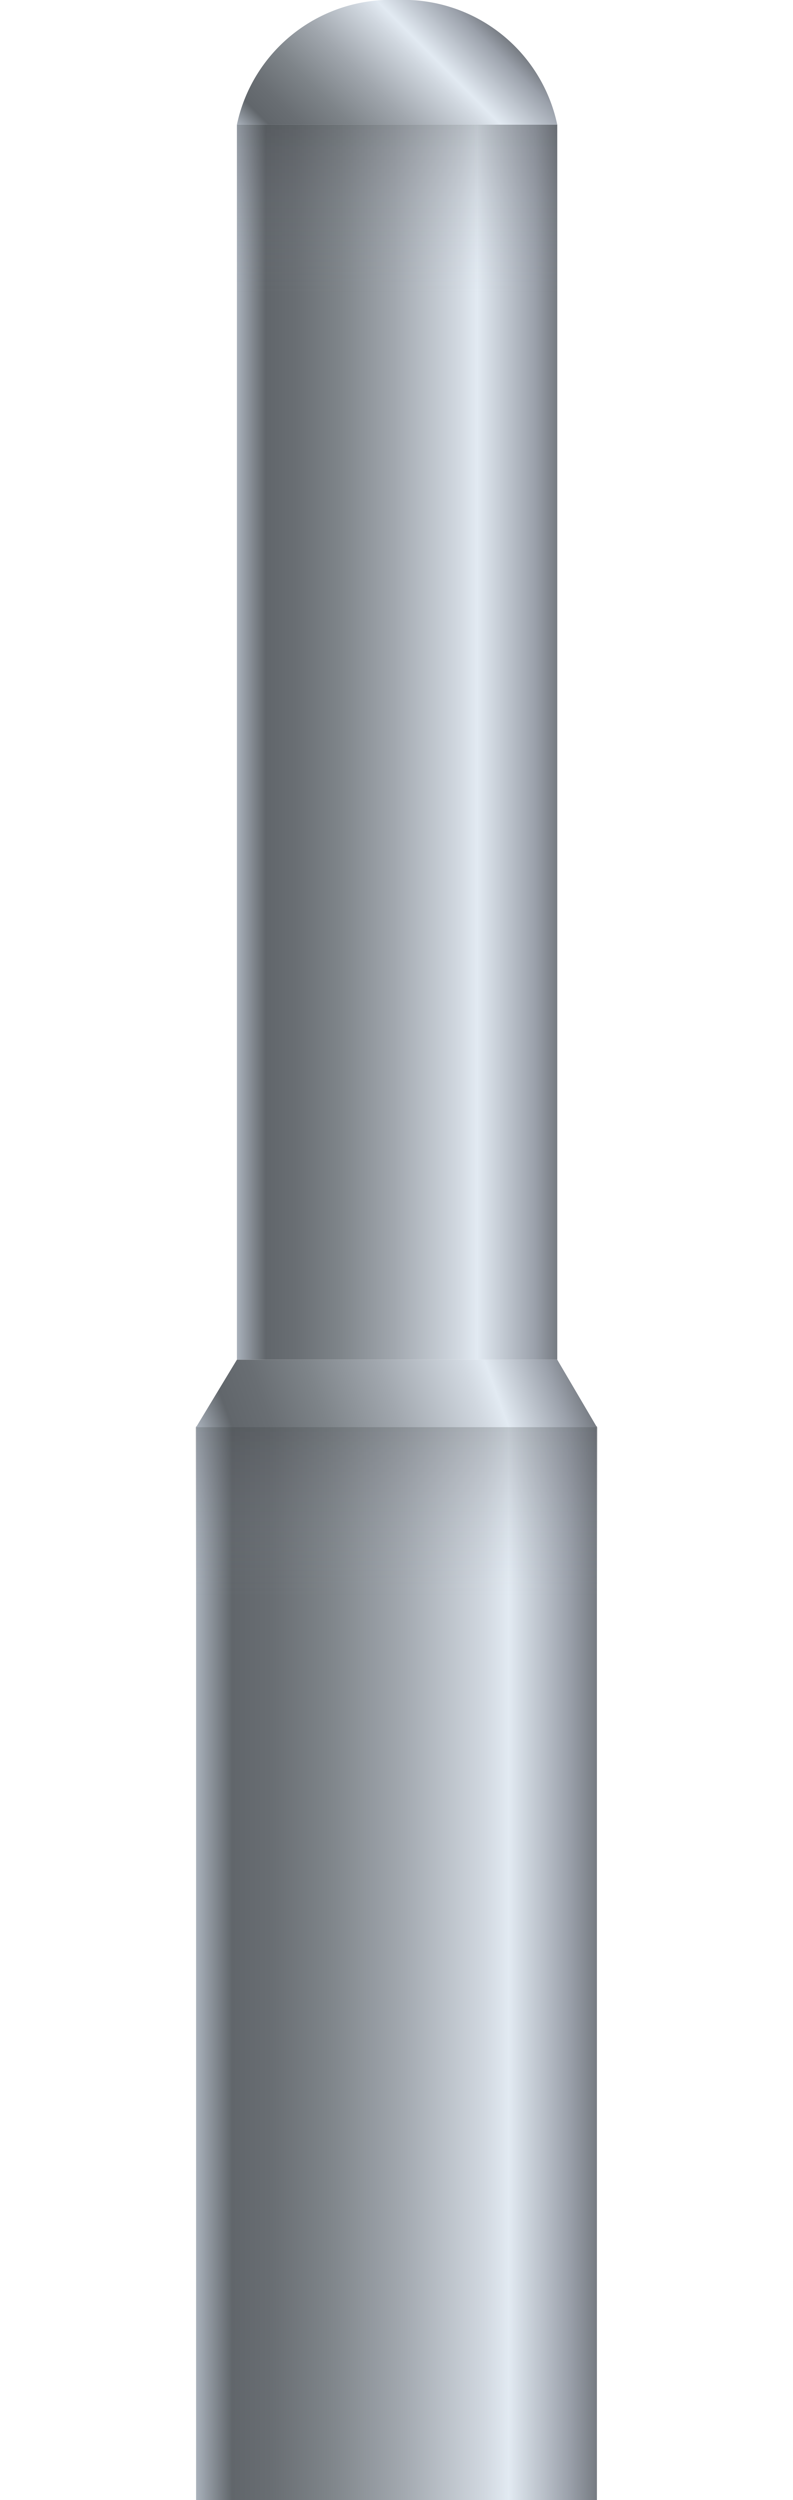 <svg xmlns="http://www.w3.org/2000/svg" xmlns:xlink="http://www.w3.org/1999/xlink" viewBox="0 0 47.6 150">
    <defs>
        <style>
            .cls-1 {
                fill: url(#未命名的渐变_397);
            }

            .cls-2 {
                fill: url(#未命名的渐变_19);
            }

            .cls-3 {
                fill: url(#未命名的渐变_9);
            }

            .cls-4,
            .cls-5,
            .cls-7 {
                opacity: 0.2;
            }

            .cls-4 {
                fill: url(#未命名的渐变_376);
            }

            .cls-5 {
                fill: url(#未命名的渐变_376-2);
            }

            .cls-6 {
                fill: url(#未命名的渐变_30);
            }
        </style>
        <linearGradient id="未命名的渐变_397" x1="109.83" y1="193.79" x2="85.77" y2="193.79"
            gradientTransform="translate(-74 -76)" gradientUnits="userSpaceOnUse">
            <stop offset="0" stop-color="#767b82" />
            <stop offset="0.07" stop-color="#9ba1ab" />
            <stop offset="0.22" stop-color="#e2eaf2" />
            <stop offset="0.28" stop-color="#d1d8e0" />
            <stop offset="0.49" stop-color="#a1a7ae" />
            <stop offset="0.67" stop-color="#7e8489" />
            <stop offset="0.81" stop-color="#696e73" />
            <stop offset="0.91" stop-color="#61666b" />
            <stop offset="1" stop-color="#a9b1bb" />
        </linearGradient>
        <linearGradient id="未命名的渐变_19" x1="107.45" y1="173.09" x2="88.22" y2="173.09"
            gradientTransform="matrix(1, 0, 0, -1, -74, 217.62)" gradientUnits="userSpaceOnUse">
            <stop offset="0" stop-color="#767b82" />
            <stop offset="0.07" stop-color="#9ba1ab" />
            <stop offset="0.25" stop-color="#e2eaf2" />
            <stop offset="0.31" stop-color="#d1d8e0" />
            <stop offset="0.51" stop-color="#a1a7ae" />
            <stop offset="0.68" stop-color="#7e8489" />
            <stop offset="0.82" stop-color="#696e73" />
            <stop offset="0.91" stop-color="#61666b" />
            <stop offset="1" stop-color="#a9b1bb" />
        </linearGradient>
        <linearGradient id="未命名的渐变_9" x1="12.67" y1="53.52" x2="33.92" y2="61.25"
            gradientTransform="matrix(1, 0, 0, -1, 0, 141.62)" gradientUnits="userSpaceOnUse">
            <stop offset="0" stop-color="#a9b1bb" />
            <stop offset="0.09" stop-color="#61666b" />
            <stop offset="0.19" stop-color="#696e73" />
            <stop offset="0.33" stop-color="#7e8489" />
            <stop offset="0.51" stop-color="#a1a7ae" />
            <stop offset="0.72" stop-color="#d1d8e0" />
            <stop offset="0.78" stop-color="#e2eaf2" />
            <stop offset="0.93" stop-color="#9ba1ab" />
            <stop offset="1" stop-color="#767b82" />
        </linearGradient>
        <linearGradient id="未命名的渐变_376" x1="23.8" y1="85.63" x2="23.8" y2="95.77" gradientUnits="userSpaceOnUse">
            <stop offset="0" stop-color="#2e3033" />
            <stop offset="1" stop-color="#9ba1ab" stop-opacity="0" />
        </linearGradient>
        <linearGradient id="未命名的渐变_376-2" x1="23.84" y1="7.48" x2="23.84" y2="17.62" xlink:href="#未命名的渐变_376" />
        <linearGradient id="未命名的渐变_30" x1="29.19" y1="1.03" x2="18.48" y2="11.74" gradientUnits="userSpaceOnUse">
            <stop offset="0" stop-color="#767b82" />
            <stop offset="0.07" stop-color="#9ba1ab" />
            <stop offset="0.26" stop-color="#e2eaf2" />
            <stop offset="0.32" stop-color="#d1d8e0" />
            <stop offset="0.51" stop-color="#a1a7ae" />
            <stop offset="0.68" stop-color="#7e8489" />
            <stop offset="0.82" stop-color="#696e73" />
            <stop offset="0.91" stop-color="#61666b" />
            <stop offset="1" stop-color="#a9b1bb" />
        </linearGradient>
    </defs>
    <title>Diegster2(沼气池2)</title>
    <g id="图层_2" data-name="图层 2">
        <g id="图层_16" data-name="图层 16">
            <g id="Diegster2_沼气池2_" data-name="Diegster2(沼气池2)">
                <polyline class="cls-1" points="35.83 85.58 35.83 150 11.77 150 11.77 85.58" />
                <polyline class="cls-2" points="33.45 81.58 33.45 7.48 14.22 7.48 14.22 81.58" />
                <polygon class="cls-3" points="33.45 81.58 14.22 81.58 11.77 85.63 35.83 85.63 33.45 81.58" />
                <rect class="cls-4" x="11.74" y="85.63" width="24.13" height="10.14" />
                <rect class="cls-5" x="14.22" y="7.48" width="19.22" height="10.14" />
                <path class="cls-6" d="M33.45,7.48A9.44,9.44,0,0,0,23.83,0a9.44,9.44,0,0,0-9.61,7.48Z" />
               
            </g>
        </g>
    </g>
</svg>